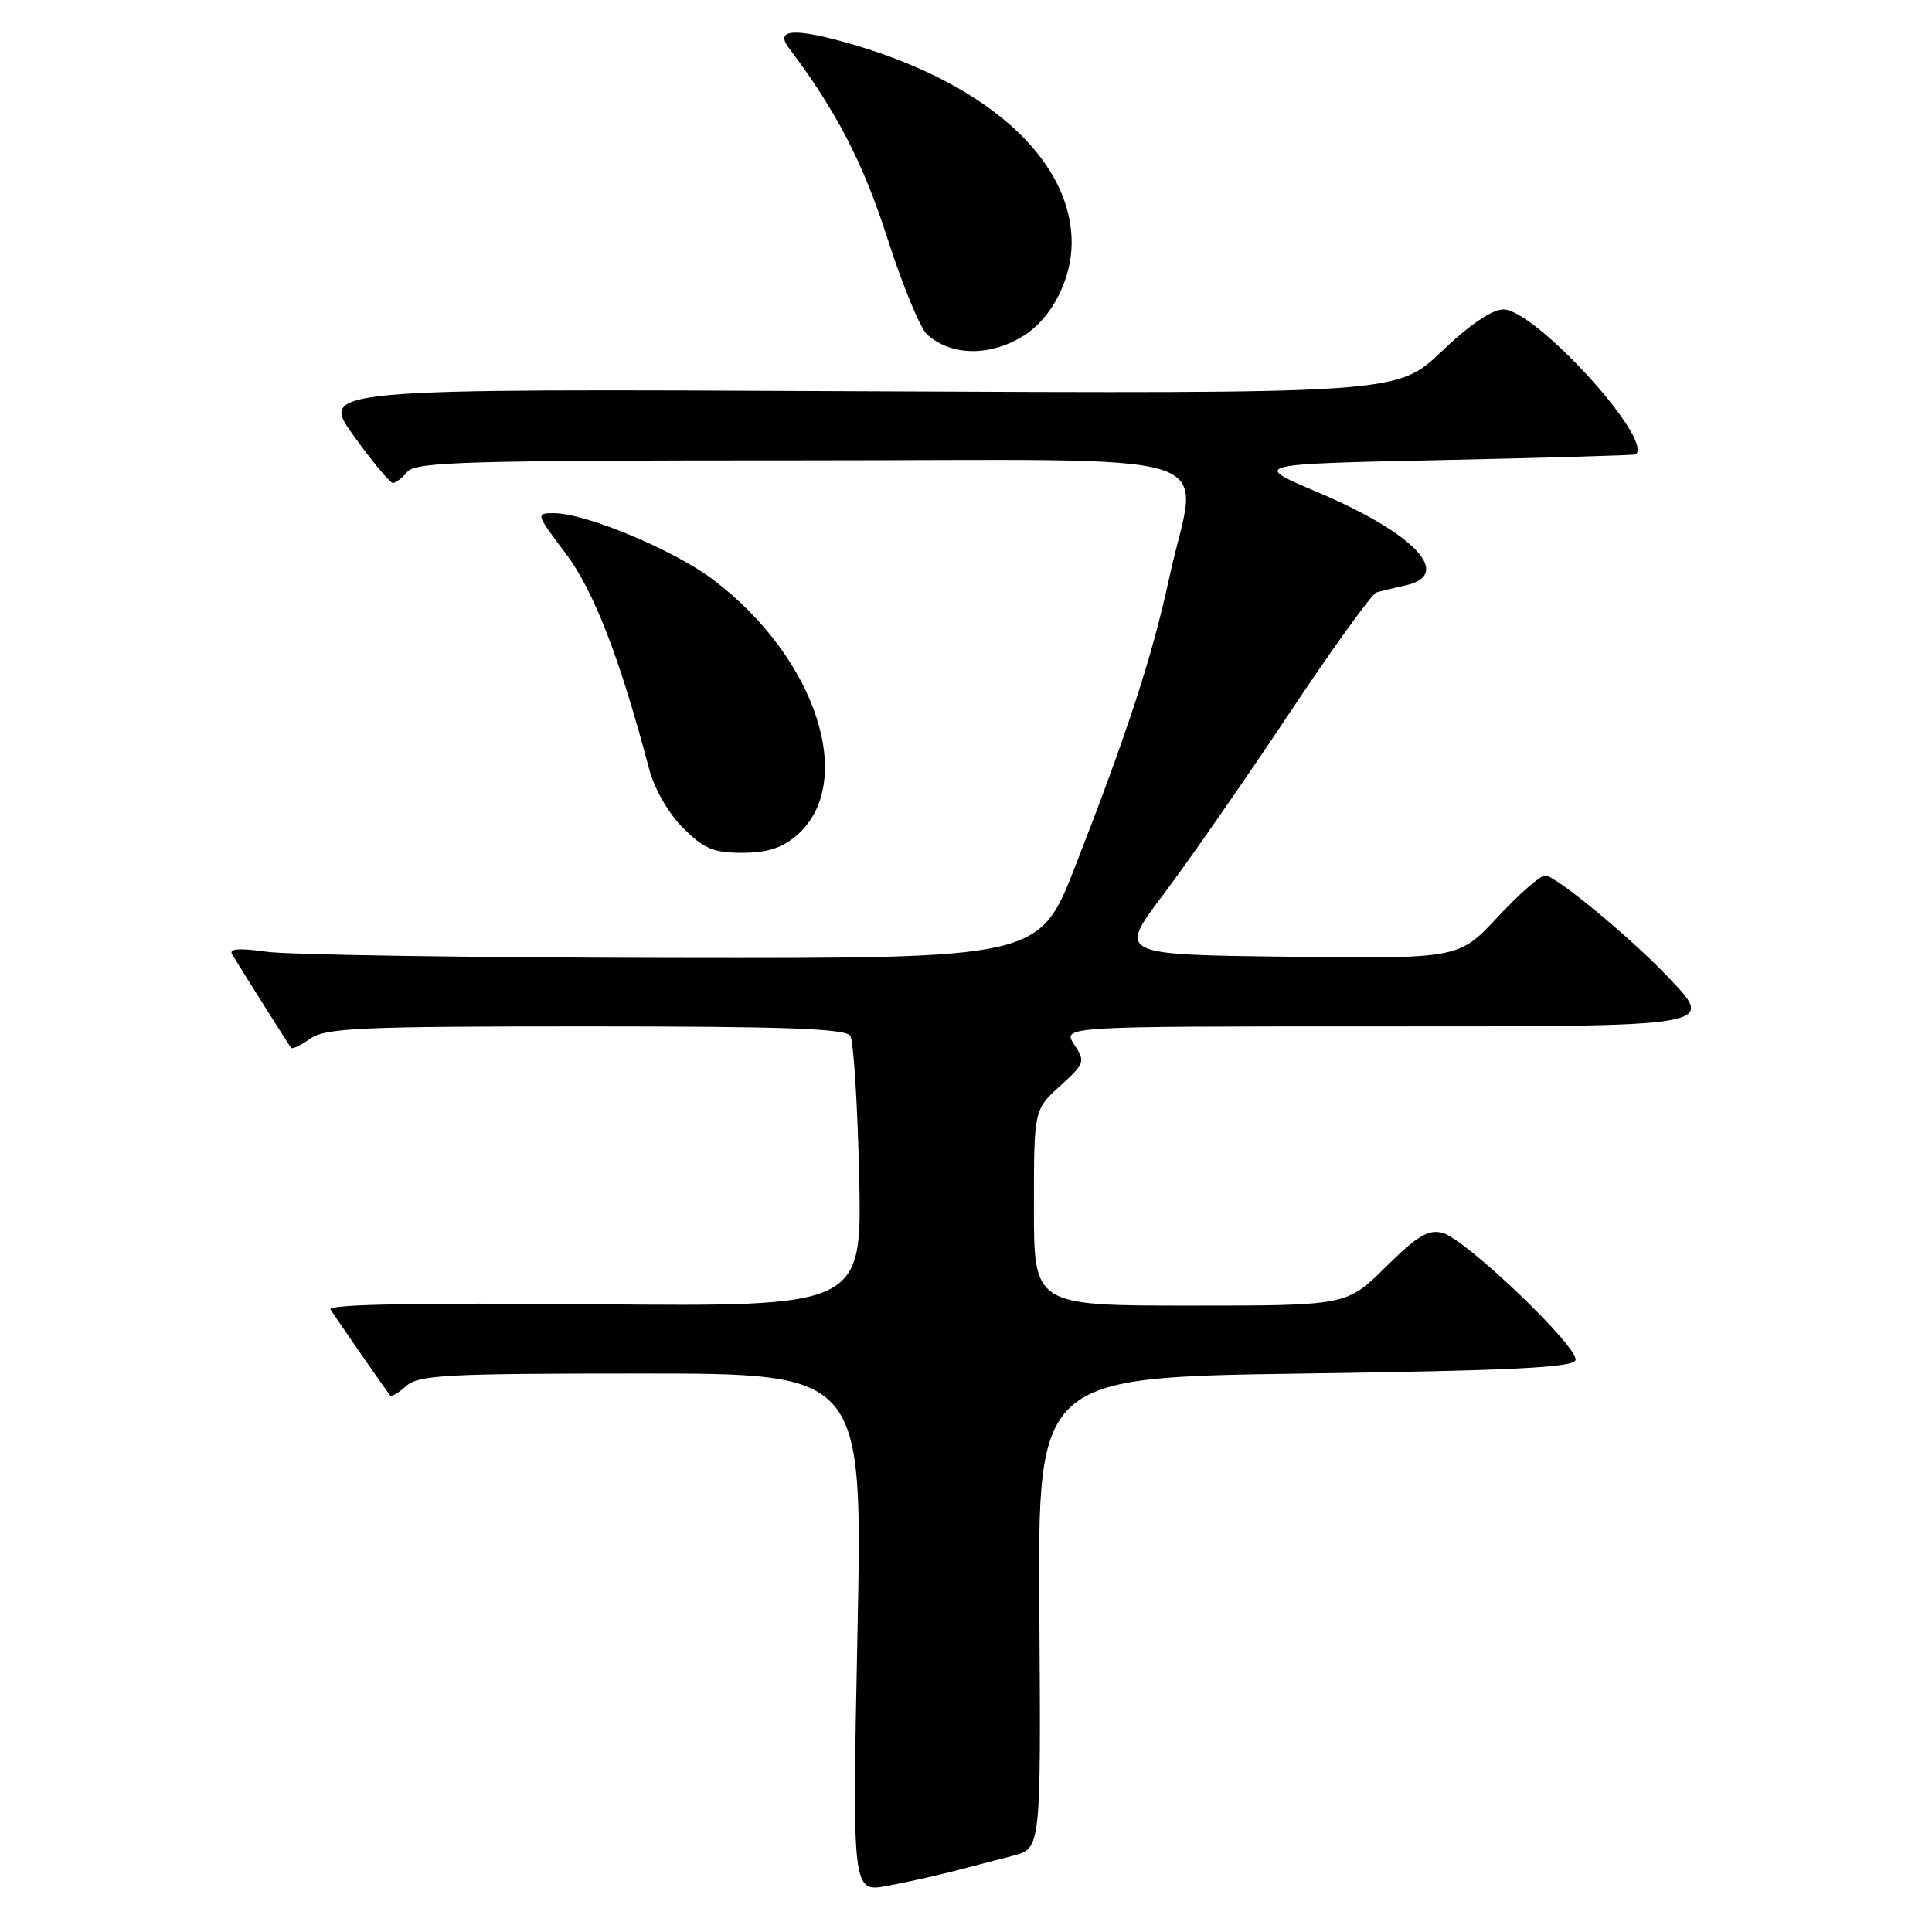 <?xml version="1.0" encoding="UTF-8" standalone="no"?>
<!DOCTYPE svg PUBLIC "-//W3C//DTD SVG 1.1//EN" "http://www.w3.org/Graphics/SVG/1.1/DTD/svg11.dtd" >
<svg xmlns="http://www.w3.org/2000/svg" xmlns:xlink="http://www.w3.org/1999/xlink" version="1.1" viewBox="0 0 256 256">
 <g >
 <path fill="currentColor"
d=" M 126.35 247.94 C 128.63 247.35 132.17 246.43 134.22 245.90 C 137.93 244.94 137.93 244.94 137.72 213.72 C 137.50 182.50 137.50 182.50 172.92 182.00 C 200.28 181.61 208.43 181.21 208.76 180.23 C 209.30 178.61 194.27 164.21 191.16 163.37 C 189.27 162.86 187.83 163.72 183.63 167.87 C 178.44 173.00 178.44 173.00 157.72 173.00 C 137.00 173.00 137.00 173.00 137.00 160.02 C 137.00 147.05 137.00 147.05 140.45 143.91 C 143.75 140.91 143.83 140.67 142.33 138.39 C 140.77 136.00 140.77 136.00 181.92 136.00 C 228.08 136.00 227.36 136.12 220.88 129.31 C 215.96 124.14 206.08 116.00 204.74 116.00 C 204.10 116.00 201.27 118.48 198.44 121.52 C 193.30 127.04 193.30 127.04 170.72 126.77 C 148.13 126.50 148.13 126.50 154.17 118.50 C 157.49 114.10 164.95 103.37 170.74 94.67 C 176.53 85.96 181.78 78.68 182.39 78.50 C 183.00 78.32 184.74 77.90 186.25 77.56 C 192.63 76.17 187.44 70.66 174.66 65.25 C 165.80 61.50 165.80 61.50 191.15 60.96 C 205.09 60.66 216.61 60.32 216.75 60.21 C 219.15 58.22 203.41 41.00 199.20 41.00 C 197.71 41.00 194.70 43.05 191.00 46.59 C 185.14 52.17 185.14 52.17 113.75 51.84 C 42.37 51.50 42.37 51.50 46.87 57.75 C 49.34 61.19 51.68 64.00 52.06 64.00 C 52.44 64.00 53.32 63.32 54.00 62.50 C 55.08 61.20 62.12 61.00 106.12 61.00 C 164.59 61.00 158.71 59.14 154.96 76.44 C 152.67 87.03 149.47 96.84 142.49 114.75 C 137.71 127.00 137.71 127.00 89.11 126.93 C 62.37 126.89 38.16 126.52 35.31 126.11 C 31.73 125.60 30.31 125.70 30.75 126.44 C 31.99 128.50 38.30 138.50 38.58 138.85 C 38.74 139.05 39.90 138.48 41.16 137.60 C 43.15 136.21 47.90 136.00 77.66 136.00 C 103.95 136.00 112.06 136.29 112.67 137.25 C 113.10 137.94 113.63 146.29 113.84 155.82 C 114.23 173.14 114.23 173.14 78.71 172.82 C 55.21 172.61 43.39 172.84 43.79 173.50 C 44.28 174.31 50.52 183.33 51.69 184.91 C 51.85 185.14 52.81 184.57 53.82 183.66 C 55.44 182.19 59.06 182.00 84.99 182.00 C 114.32 182.00 114.32 182.00 113.62 216.38 C 112.93 250.75 112.93 250.75 117.57 249.89 C 120.12 249.41 124.07 248.54 126.35 247.94 Z  M 105.54 110.72 C 113.60 103.78 108.19 87.15 94.50 76.81 C 89.30 72.88 77.62 68.00 73.41 68.00 C 70.97 68.00 70.99 68.07 74.93 73.30 C 78.68 78.25 82.13 87.17 86.03 101.95 C 86.71 104.53 88.59 107.79 90.50 109.70 C 93.27 112.47 94.54 113.00 98.34 113.00 C 101.63 113.00 103.62 112.37 105.54 110.72 Z  M 135.80 44.38 C 139.40 42.05 141.99 36.96 142.00 32.21 C 142.01 20.85 130.22 10.53 111.44 5.45 C 104.95 3.69 102.73 3.99 104.54 6.37 C 110.80 14.66 114.38 21.58 117.58 31.56 C 119.58 37.79 121.95 43.54 122.86 44.34 C 126.13 47.24 131.36 47.25 135.80 44.38 Z "/>
</g>
</svg>